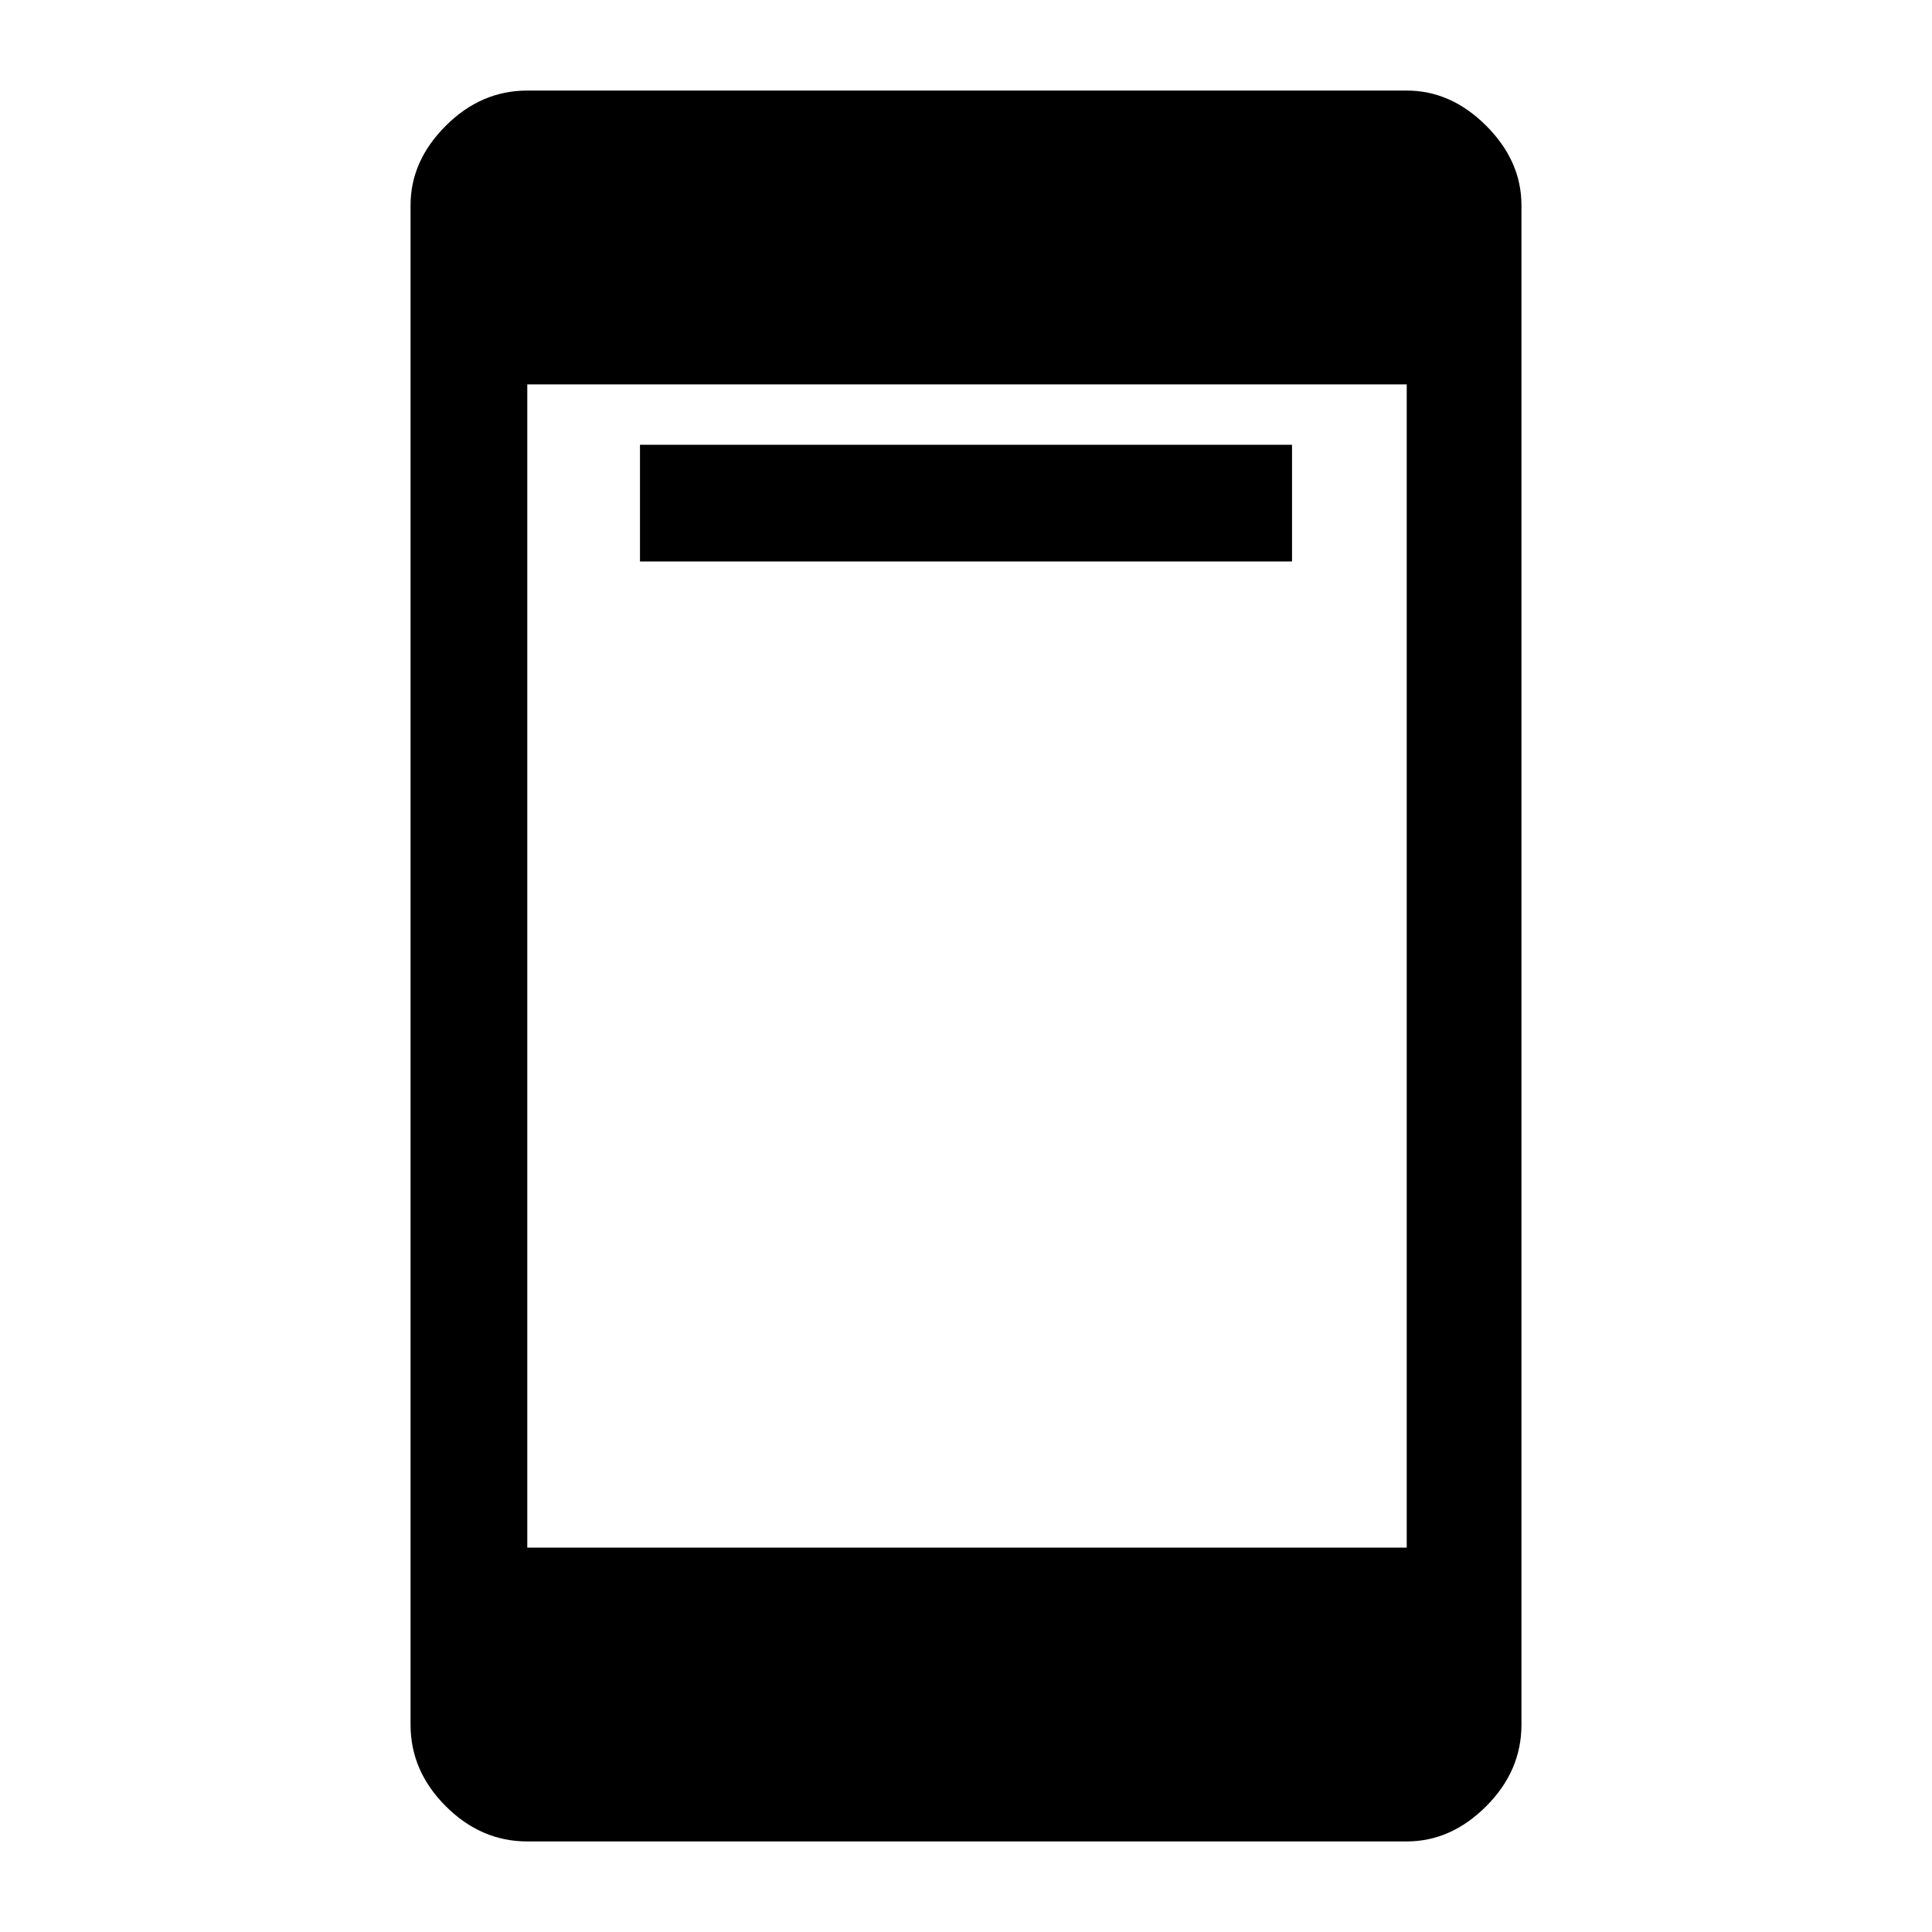 <svg xmlns="http://www.w3.org/2000/svg" height="48" width="48"><path d="M15.9 13.95v-2.9h16.2v2.9Zm-2.8 24.5h21.85V9.55H13.1Zm0 7.3q-1.15 0-2.025-.875T10.2 42.85V5.1q0-1.1.875-1.975T13.1 2.25h21.85q1.1 0 1.975.875T37.8 5.1v37.75q0 1.15-.875 2.025t-1.975.875Z"/></svg>